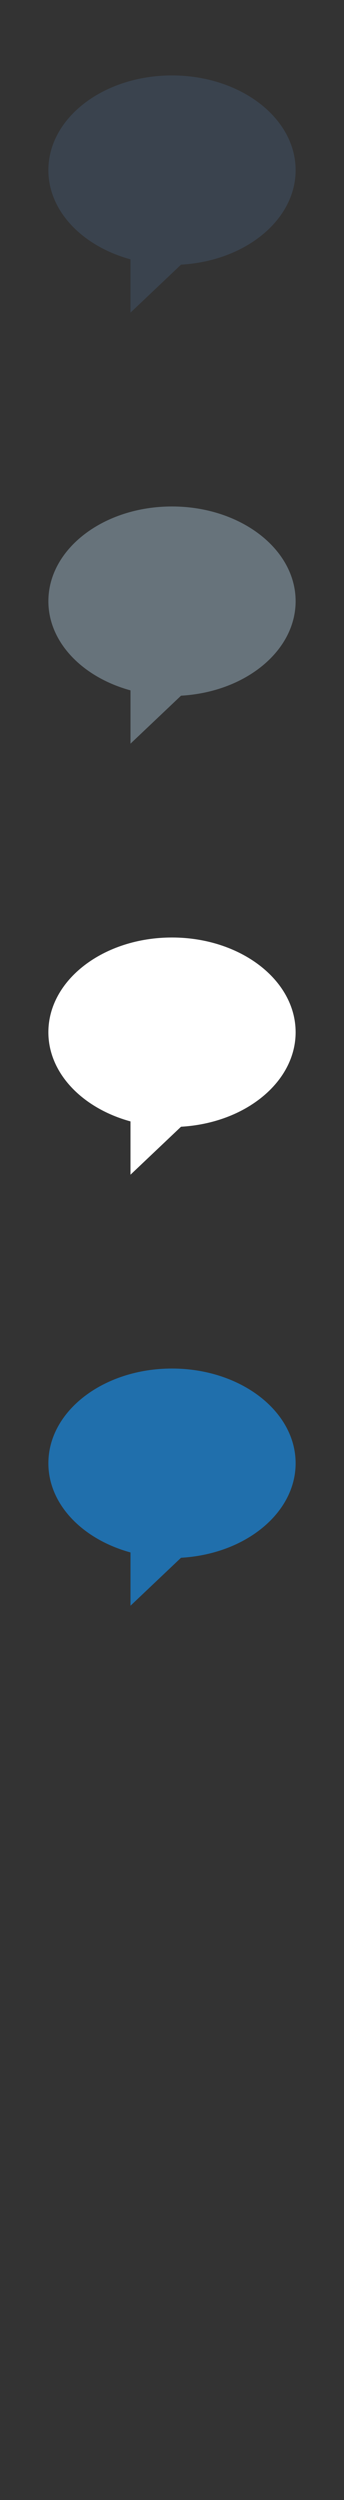 <?xml version="1.0" encoding="UTF-8" standalone="no"?>
<svg width="32px" height="232px" viewBox="0 0 32 232" version="1.1" xmlns="http://www.w3.org/2000/svg" xmlns:xlink="http://www.w3.org/1999/xlink" xmlns:sketch="http://www.bohemiancoding.com/sketch/ns">
    <rect x="0" y="0" width="32" height="232" fill="#333333" stroke="none"/>
    <title>comment</title>
    <description>Created with Sketch (http://www.bohemiancoding.com/sketch)</description>
    <defs></defs>
    <g id="Categories" stroke="none" stroke-width="1" fill="none" fill-rule="evenodd" sketch:type="MSPage">
        <path d="M23.232,142.623 C21.464,143.721 19.254,144.42 16.839,144.561 L12.139,149.012 L12.139,144.067 C7.698,142.852 4.5,139.62 4.5,135.791 C4.5,130.932 9.646,127 15.994,127 C22.34,127 27.5,130.932 27.5,135.791 C27.5,138.522 25.864,140.971 23.298,142.582 C23.285,142.604 23.251,142.604 23.232,142.623 Z M23.232,142.623" id="comment--lp-blue" fill="#206FAC" sketch:type="MSShapeGroup"></path>
        <path d="M23.232,102.623 C21.464,103.721 19.254,104.42 16.839,104.561 L12.139,109.012 L12.139,104.067 C7.698,102.852 4.5,99.62 4.5,95.791 C4.5,90.932 9.646,87 15.994,87 C22.34,87 27.5,90.932 27.5,95.791 C27.5,98.522 25.864,100.971 23.298,102.582 C23.285,102.604 23.251,102.604 23.232,102.623 Z M23.232,102.623" id="comment--white" fill="#FFFFFF" sketch:type="MSShapeGroup"></path>
        <path d="M23.232,62.623 C21.464,63.721 19.254,64.42 16.839,64.561 L12.139,69.012 L12.139,64.067 C7.698,62.852 4.5,59.62 4.5,55.791 C4.5,50.932 9.646,47 15.994,47 C22.34,47 27.5,50.932 27.5,55.791 C27.5,58.522 25.864,60.971 23.298,62.582 C23.285,62.604 23.251,62.604 23.232,62.623 Z M23.232,62.623" id="comment--body-grey" fill="#67737B" sketch:type="MSShapeGroup"></path>
        <path d="M23.232,22.623 C21.464,23.721 19.254,24.42 16.839,24.561 L12.139,29.012 L12.139,24.067 C7.698,22.852 4.5,19.62 4.5,15.791 C4.5,10.932 9.646,7 15.994,7 C22.34,7 27.5,10.932 27.5,15.791 C27.5,18.522 25.864,20.971 23.298,22.582 C23.285,22.604 23.251,22.604 23.232,22.623 Z M23.232,22.623" id="comment--title-grey" fill="#3A434E" sketch:type="MSShapeGroup"></path>
    </g>
</svg>